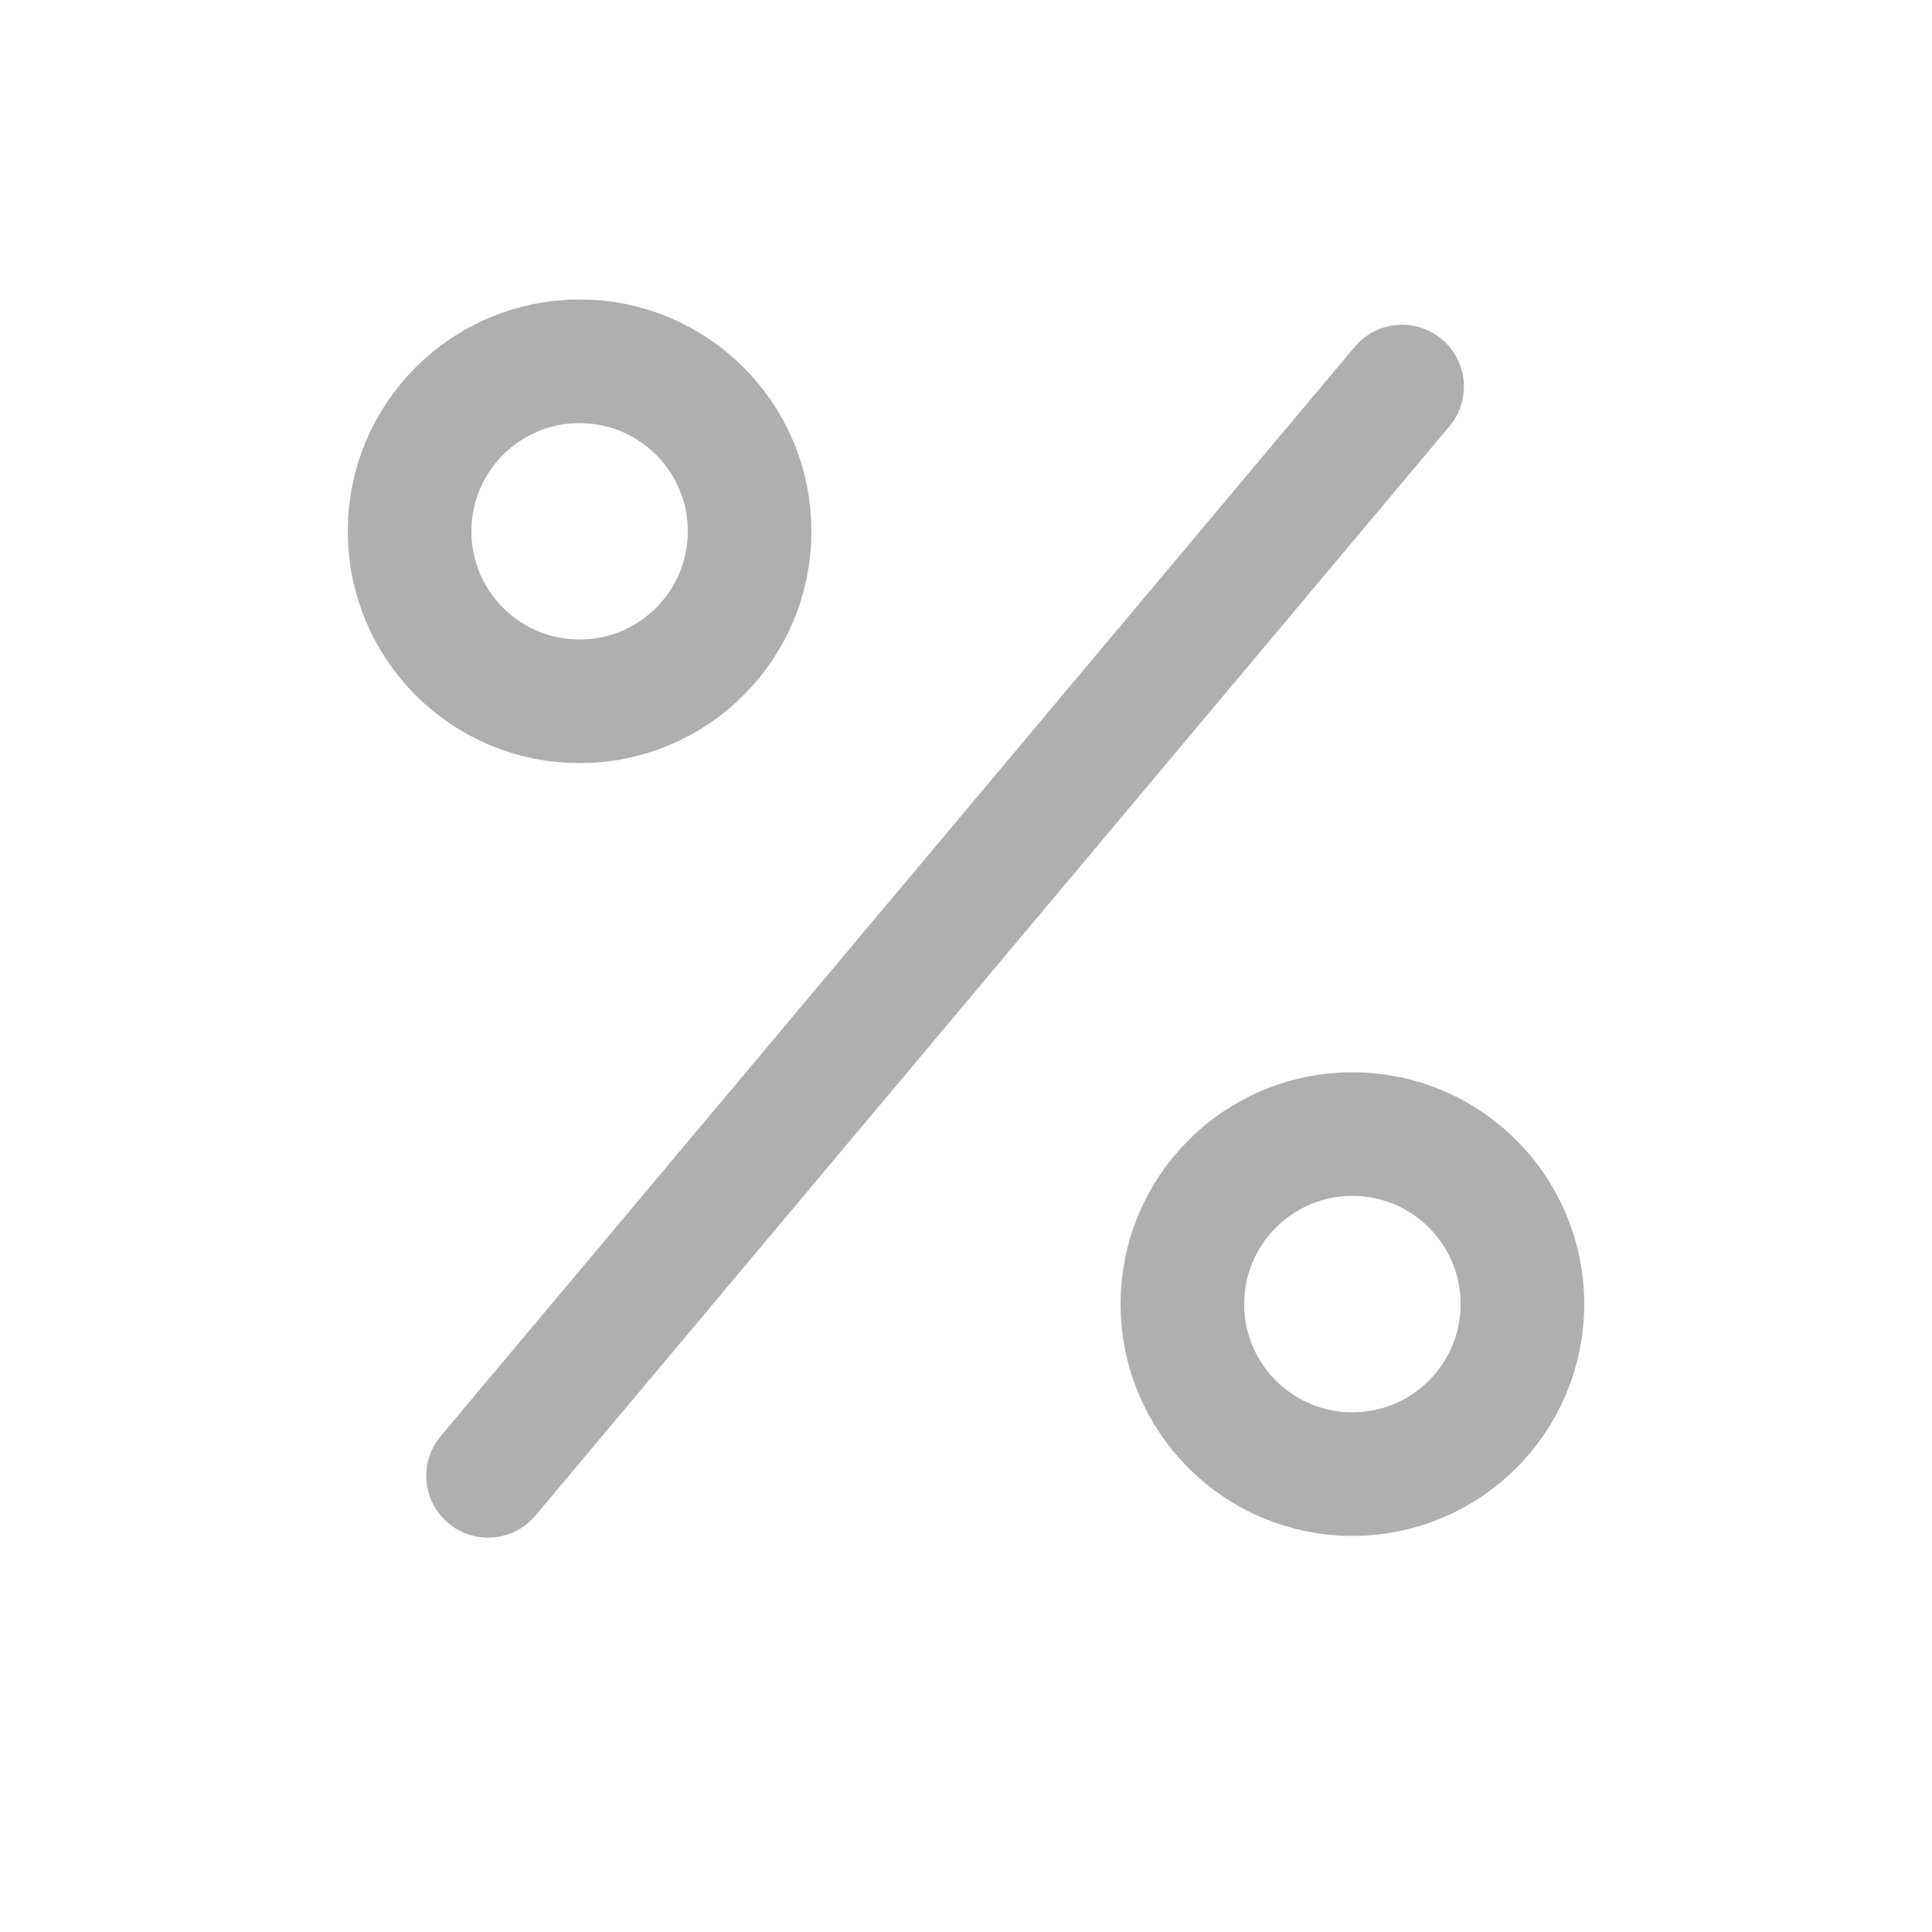 <svg width="25" height="25" viewBox="0 0 25 25" fill="none" xmlns="http://www.w3.org/2000/svg">
<circle cx="7.5" cy="6.875" r="2.2" stroke="#AFAFAF" stroke-width="1.6"/>
<circle cx="17.5" cy="16.875" r="2.2" stroke="#AFAFAF" stroke-width="1.6"/>
<line x1="18.143" y1="5.002" x2="6.316" y2="19.097" stroke="#AFAFAF" stroke-width="1.6" stroke-linecap="round"/>
</svg>
